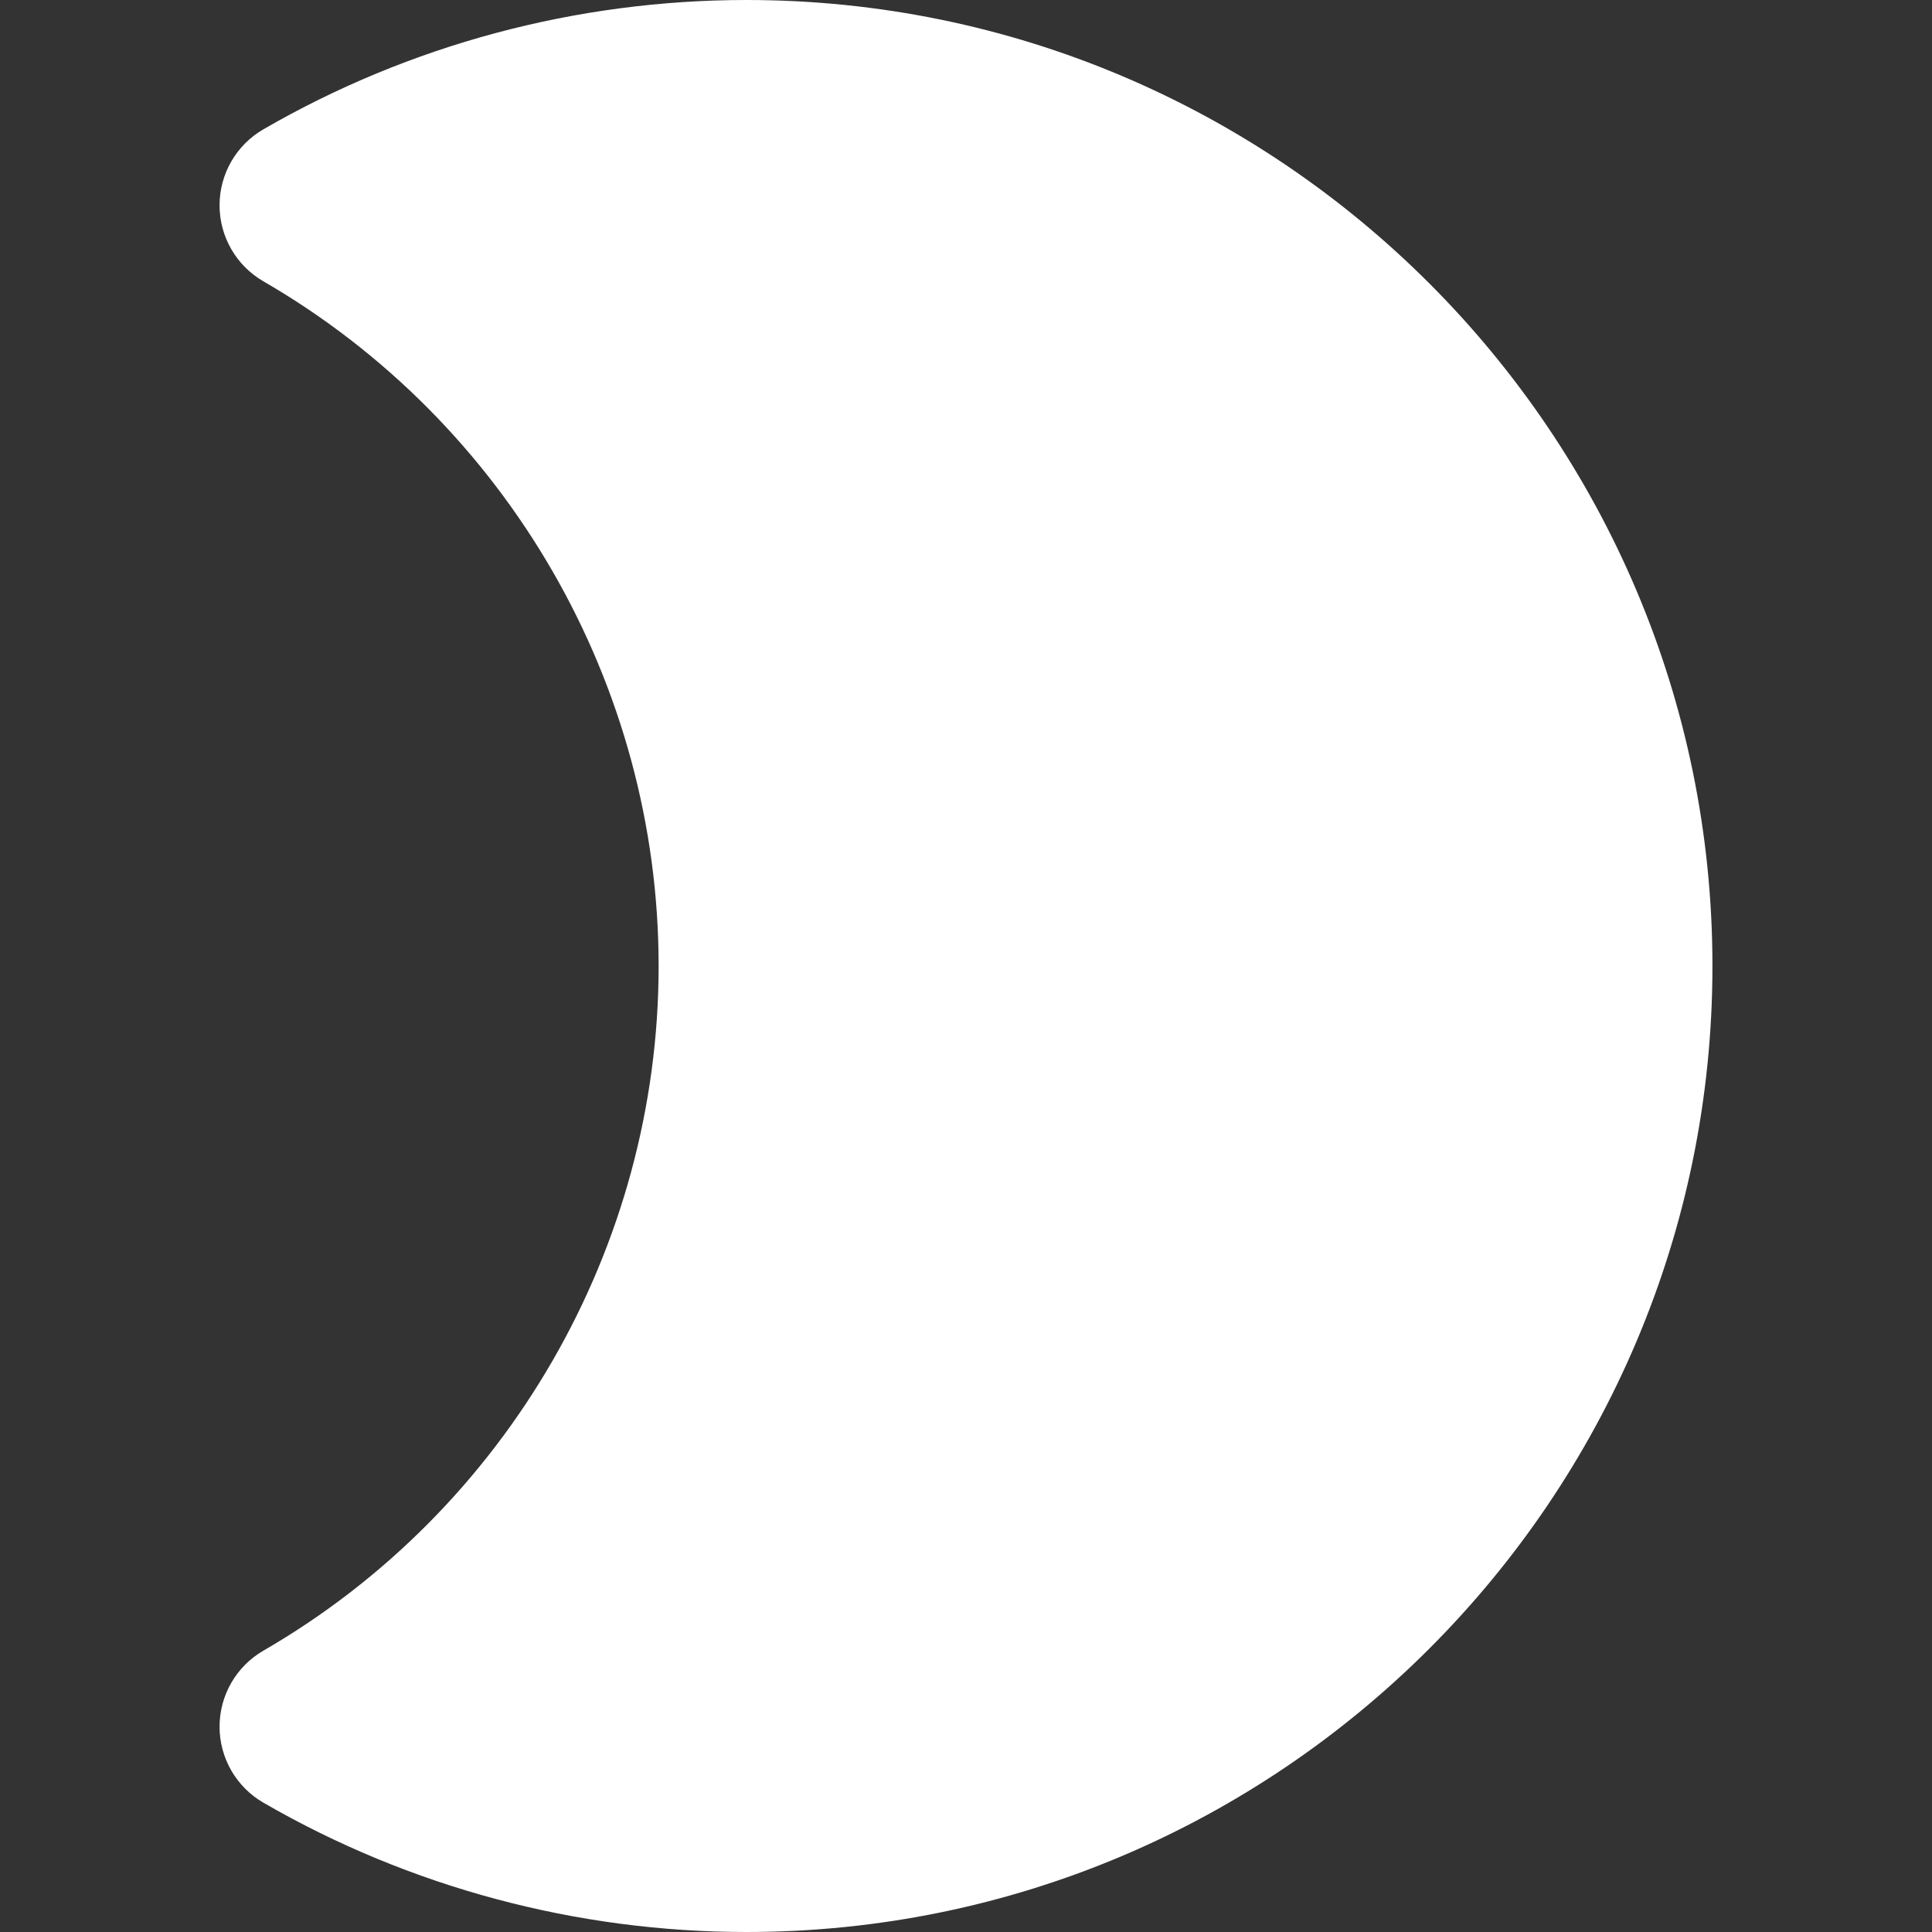 <!-- icon666.com - MILLIONS vector ICONS FREE --><svg version="1.1" id="Layer_1" xmlns="http://www.w3.org/2000/svg" xmlns:xlink="http://www.w3.org/1999/xlink" x="0px" y="0px" viewBox="0 0 330 330" style="enable-background:new 0 0 330 330;" xml:space="preserve"><rect x="0" y="0" width="330" height="330" fill="#333333" stroke="none"/><g id="XMLID_16_"><path id="XMLID_17_" d="M37.502,35.07c0,5.354,2.854,10.303,7.489,12.984c41.64,24.088,67.507,68.898,67.507,116.947 c0,48.045-25.867,92.855-67.507,116.943c-4.635,2.681-7.489,7.629-7.489,12.984c0,5.354,2.854,10.303,7.489,12.983 C69.972,322.362,98.505,330,127.506,330c90.977,0,164.992-74.018,164.992-164.998C292.498,74.02,218.482,0,127.506,0 C98.504,0,69.971,7.637,44.991,22.086C40.356,24.768,37.502,29.715,37.502,35.07z" fill="#000000" style="fill: rgb(255, 255, 255);"></path></g></svg>